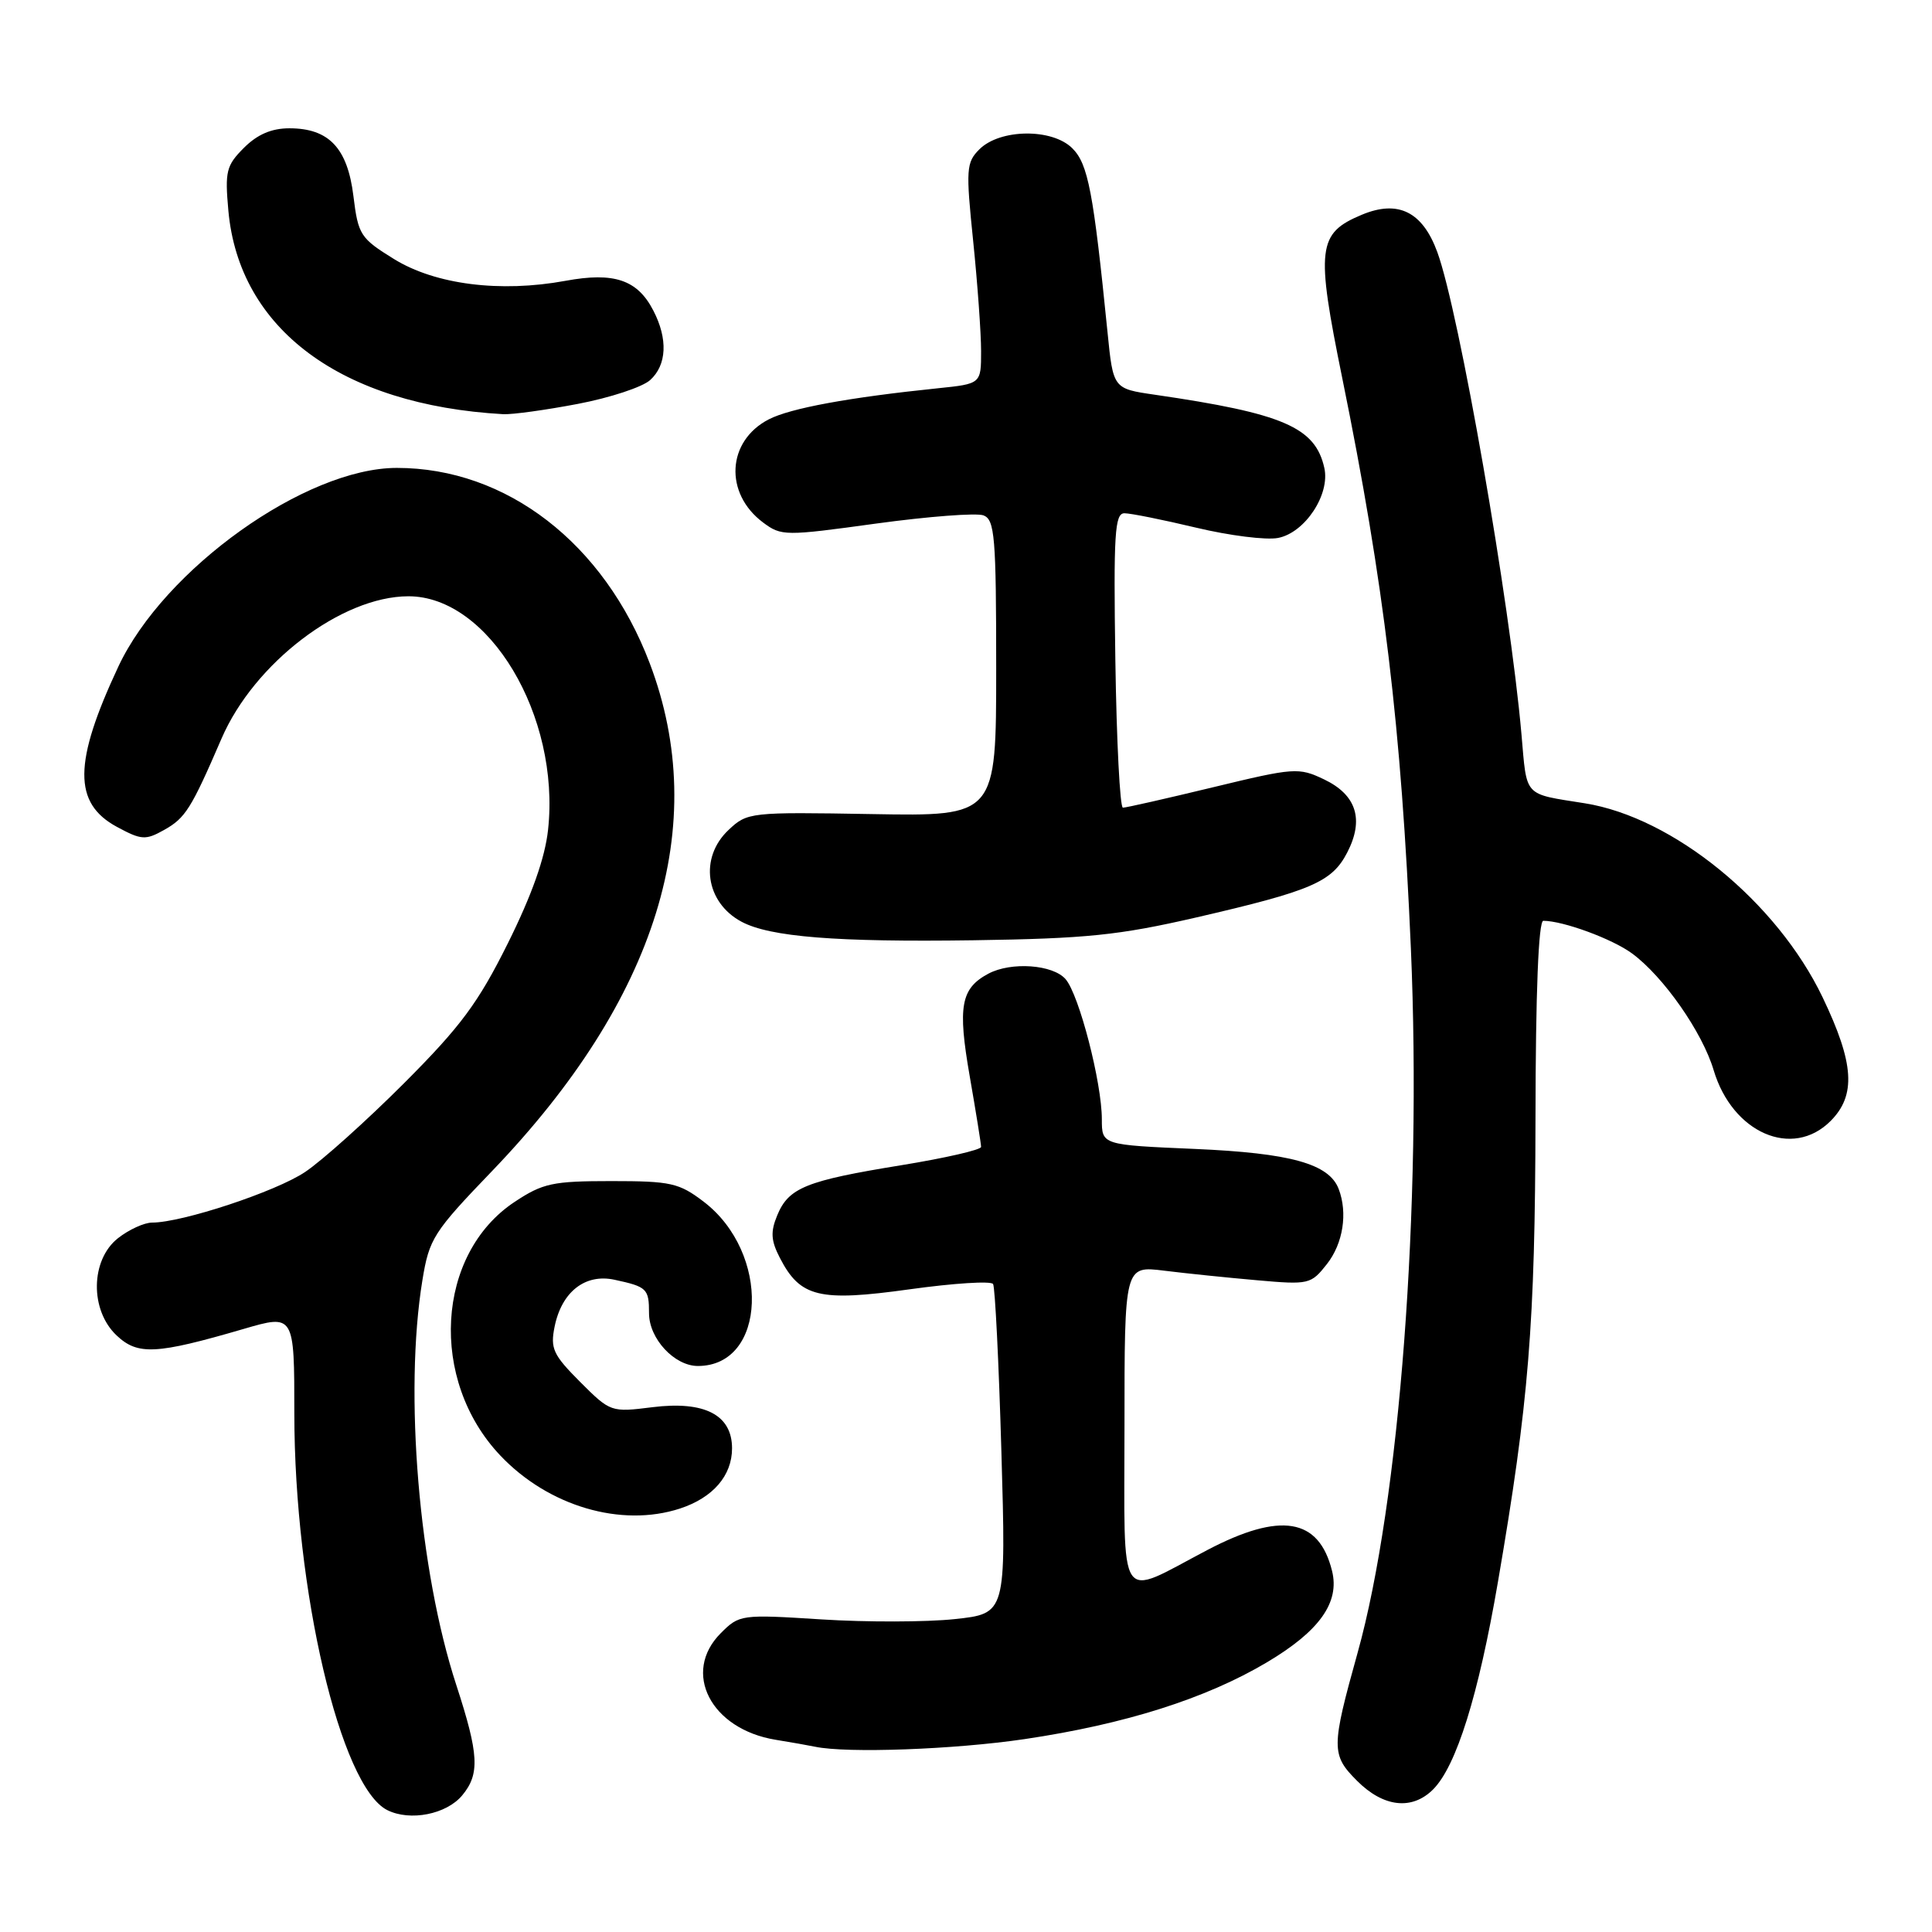 <?xml version="1.0" encoding="UTF-8" standalone="no"?>
<!DOCTYPE svg PUBLIC "-//W3C//DTD SVG 1.1//EN" "http://www.w3.org/Graphics/SVG/1.1/DTD/svg11.dtd" >
<svg xmlns="http://www.w3.org/2000/svg" xmlns:xlink="http://www.w3.org/1999/xlink" version="1.1" viewBox="0 0 256 256">
 <g >
 <path fill="currentColor"
d=" M 61.25 237.89 C 63.60 235.06 63.46 232.47 60.47 223.30 C 55.49 208.07 53.53 184.57 55.97 169.64 C 56.87 164.12 57.42 163.26 65.23 155.14 C 87.09 132.37 94.23 109.33 86.09 87.88 C 80.05 71.99 67.12 62.00 52.58 62.00 C 40.51 62.00 21.74 75.39 15.68 88.33 C 9.72 101.05 9.68 106.43 15.50 109.57 C 18.74 111.32 19.29 111.35 21.75 109.97 C 24.57 108.39 25.33 107.18 29.36 97.85 C 33.68 87.85 45.25 79.03 54.10 79.01 C 64.77 78.98 74.27 94.86 72.62 109.96 C 72.22 113.67 70.46 118.63 67.29 125.00 C 63.35 132.91 61.05 136.01 53.53 143.54 C 48.56 148.51 42.67 153.80 40.42 155.30 C 36.54 157.90 24.14 162.00 20.15 162.00 C 19.11 162.00 17.08 162.93 15.63 164.07 C 11.98 166.95 11.89 173.61 15.46 176.96 C 18.26 179.60 20.70 179.47 32.25 176.10 C 39.00 174.13 39.00 174.13 39.00 187.31 C 39.01 210.73 45.11 236.74 51.32 239.85 C 54.34 241.36 59.16 240.41 61.25 237.89 Z  M 189.89 237.11 C 192.97 234.03 195.90 224.66 198.48 209.64 C 202.58 185.79 203.41 175.51 203.46 148.25 C 203.48 131.44 203.86 122.00 204.50 122.01 C 207.15 122.02 213.64 124.41 216.26 126.34 C 220.43 129.41 225.57 136.77 227.07 141.81 C 229.55 150.12 237.50 153.59 242.55 148.55 C 245.97 145.13 245.70 140.90 241.50 132.14 C 235.44 119.50 221.72 108.31 210.00 106.44 C 201.79 105.13 202.34 105.73 201.60 97.27 C 200.07 79.82 193.35 41.32 190.45 33.40 C 188.49 28.05 185.26 26.45 180.46 28.45 C 174.57 30.91 174.34 32.84 177.87 50.17 C 183.40 77.34 185.67 96.27 186.95 125.70 C 188.42 159.92 185.47 198.98 179.89 219.00 C 176.38 231.59 176.38 232.53 179.82 235.97 C 183.31 239.47 187.10 239.90 189.89 237.11 Z  M 135.77 230.44 C 149.10 228.46 159.76 225.08 167.85 220.28 C 174.83 216.14 177.55 212.33 176.50 208.14 C 174.76 201.14 169.68 200.30 159.97 205.39 C 147.92 211.71 149.00 213.32 149.00 188.93 C 149.00 167.72 149.00 167.72 154.25 168.37 C 157.14 168.73 162.68 169.30 166.57 169.64 C 173.44 170.25 173.71 170.18 175.82 167.50 C 177.97 164.77 178.60 160.72 177.38 157.54 C 176.10 154.20 171.01 152.79 158.33 152.24 C 146.00 151.71 146.00 151.71 146.00 148.31 C 146.00 143.46 142.99 131.82 141.20 129.75 C 139.52 127.80 133.98 127.41 130.96 129.02 C 127.31 130.97 126.88 133.35 128.49 142.59 C 129.32 147.36 130.00 151.58 130.00 151.97 C 130.00 152.36 125.24 153.45 119.41 154.40 C 106.79 156.45 104.50 157.38 102.99 161.03 C 102.08 163.23 102.15 164.38 103.34 166.68 C 106.03 171.90 108.54 172.51 120.53 170.84 C 126.35 170.03 131.32 169.71 131.59 170.14 C 131.85 170.57 132.35 180.57 132.69 192.36 C 133.31 213.81 133.31 213.81 126.50 214.54 C 122.76 214.94 114.82 214.96 108.86 214.58 C 98.19 213.90 97.97 213.94 95.51 216.40 C 90.31 221.60 94.18 229.13 102.78 230.53 C 104.83 230.86 107.17 231.28 108.00 231.45 C 112.21 232.34 126.45 231.82 135.77 230.44 Z  M 90.10 199.89 C 94.47 198.46 97.00 195.53 97.00 191.91 C 97.00 187.48 93.36 185.60 86.46 186.46 C 80.97 187.15 80.88 187.12 76.87 183.11 C 73.29 179.52 72.90 178.69 73.49 175.78 C 74.43 171.17 77.53 168.74 81.41 169.57 C 85.74 170.50 86.00 170.76 86.00 174.02 C 86.00 177.37 89.36 181.00 92.47 181.00 C 101.61 181.00 102.14 166.02 93.24 159.23 C 89.97 156.74 88.89 156.50 81.00 156.50 C 73.24 156.50 71.93 156.78 68.20 159.25 C 57.76 166.16 56.81 182.87 66.30 192.87 C 72.67 199.59 82.32 202.43 90.10 199.89 Z  M 158.50 121.57 C 173.79 118.04 176.49 116.88 178.51 112.97 C 180.78 108.59 179.74 105.32 175.44 103.27 C 172.08 101.67 171.51 101.71 160.72 104.32 C 154.55 105.81 149.18 107.03 148.79 107.02 C 148.40 107.01 147.95 98.22 147.79 87.50 C 147.54 70.70 147.71 68.00 149.00 68.01 C 149.82 68.01 154.10 68.87 158.50 69.92 C 162.90 70.97 167.78 71.59 169.35 71.28 C 172.92 70.59 176.27 65.52 175.48 62.00 C 174.28 56.61 170.04 54.78 153.00 52.30 C 147.50 51.50 147.50 51.50 146.75 44.00 C 144.88 25.40 144.18 21.73 142.09 19.65 C 139.42 16.98 132.50 17.06 129.77 19.79 C 128.03 21.53 127.97 22.42 128.95 31.94 C 129.53 37.59 130.00 44.16 130.00 46.53 C 130.00 50.86 130.00 50.86 124.25 51.45 C 112.50 52.66 104.72 54.09 101.86 55.57 C 96.31 58.44 95.93 65.37 101.12 69.24 C 103.53 71.04 104.02 71.04 116.13 69.37 C 123.01 68.43 129.40 67.94 130.32 68.29 C 131.81 68.87 132.00 71.12 132.00 88.55 C 132.00 108.16 132.00 108.16 115.54 107.87 C 99.38 107.59 99.02 107.63 96.54 109.97 C 92.63 113.64 93.47 119.57 98.25 122.13 C 102.02 124.15 110.84 124.85 129.00 124.59 C 143.96 124.37 148.24 123.93 158.50 121.57 Z  M 76.56 53.52 C 80.82 52.71 85.13 51.29 86.15 50.36 C 88.36 48.36 88.52 44.91 86.57 41.15 C 84.47 37.07 81.37 36.02 74.93 37.21 C 66.28 38.80 57.68 37.71 52.20 34.32 C 47.75 31.57 47.46 31.12 46.83 25.98 C 46.05 19.61 43.58 17.00 38.34 17.00 C 35.98 17.00 34.10 17.81 32.32 19.59 C 29.98 21.93 29.79 22.71 30.26 27.91 C 31.68 43.63 45.24 53.67 66.66 54.88 C 67.85 54.95 72.31 54.33 76.56 53.52 Z "/>
</g>
</svg>